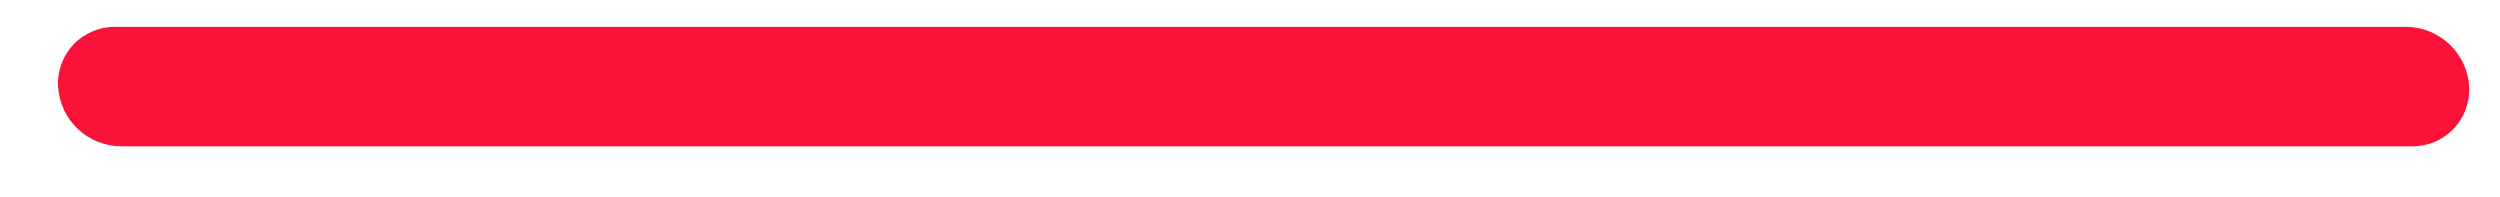 <?xml version="1.0" encoding="UTF-8" standalone="no"?><svg width='38' height='3' viewBox='0 0 38 3' fill='none' xmlns='http://www.w3.org/2000/svg'>
<path d='M36.667 2.224H1.835C1.591 2.221 1.356 2.126 1.18 1.958C1.003 1.789 0.897 1.56 0.883 1.316C0.876 1.199 0.894 1.082 0.934 0.971C0.975 0.861 1.037 0.76 1.118 0.675C1.199 0.59 1.297 0.523 1.405 0.477C1.513 0.431 1.629 0.407 1.747 0.408H36.583C36.826 0.412 37.059 0.507 37.235 0.676C37.411 0.844 37.517 1.073 37.531 1.316C37.537 1.433 37.52 1.551 37.479 1.661C37.439 1.771 37.376 1.872 37.295 1.957C37.214 2.042 37.117 2.11 37.008 2.156C36.9 2.201 36.784 2.225 36.667 2.224Z' fill='#FA1239'/>
</svg>
